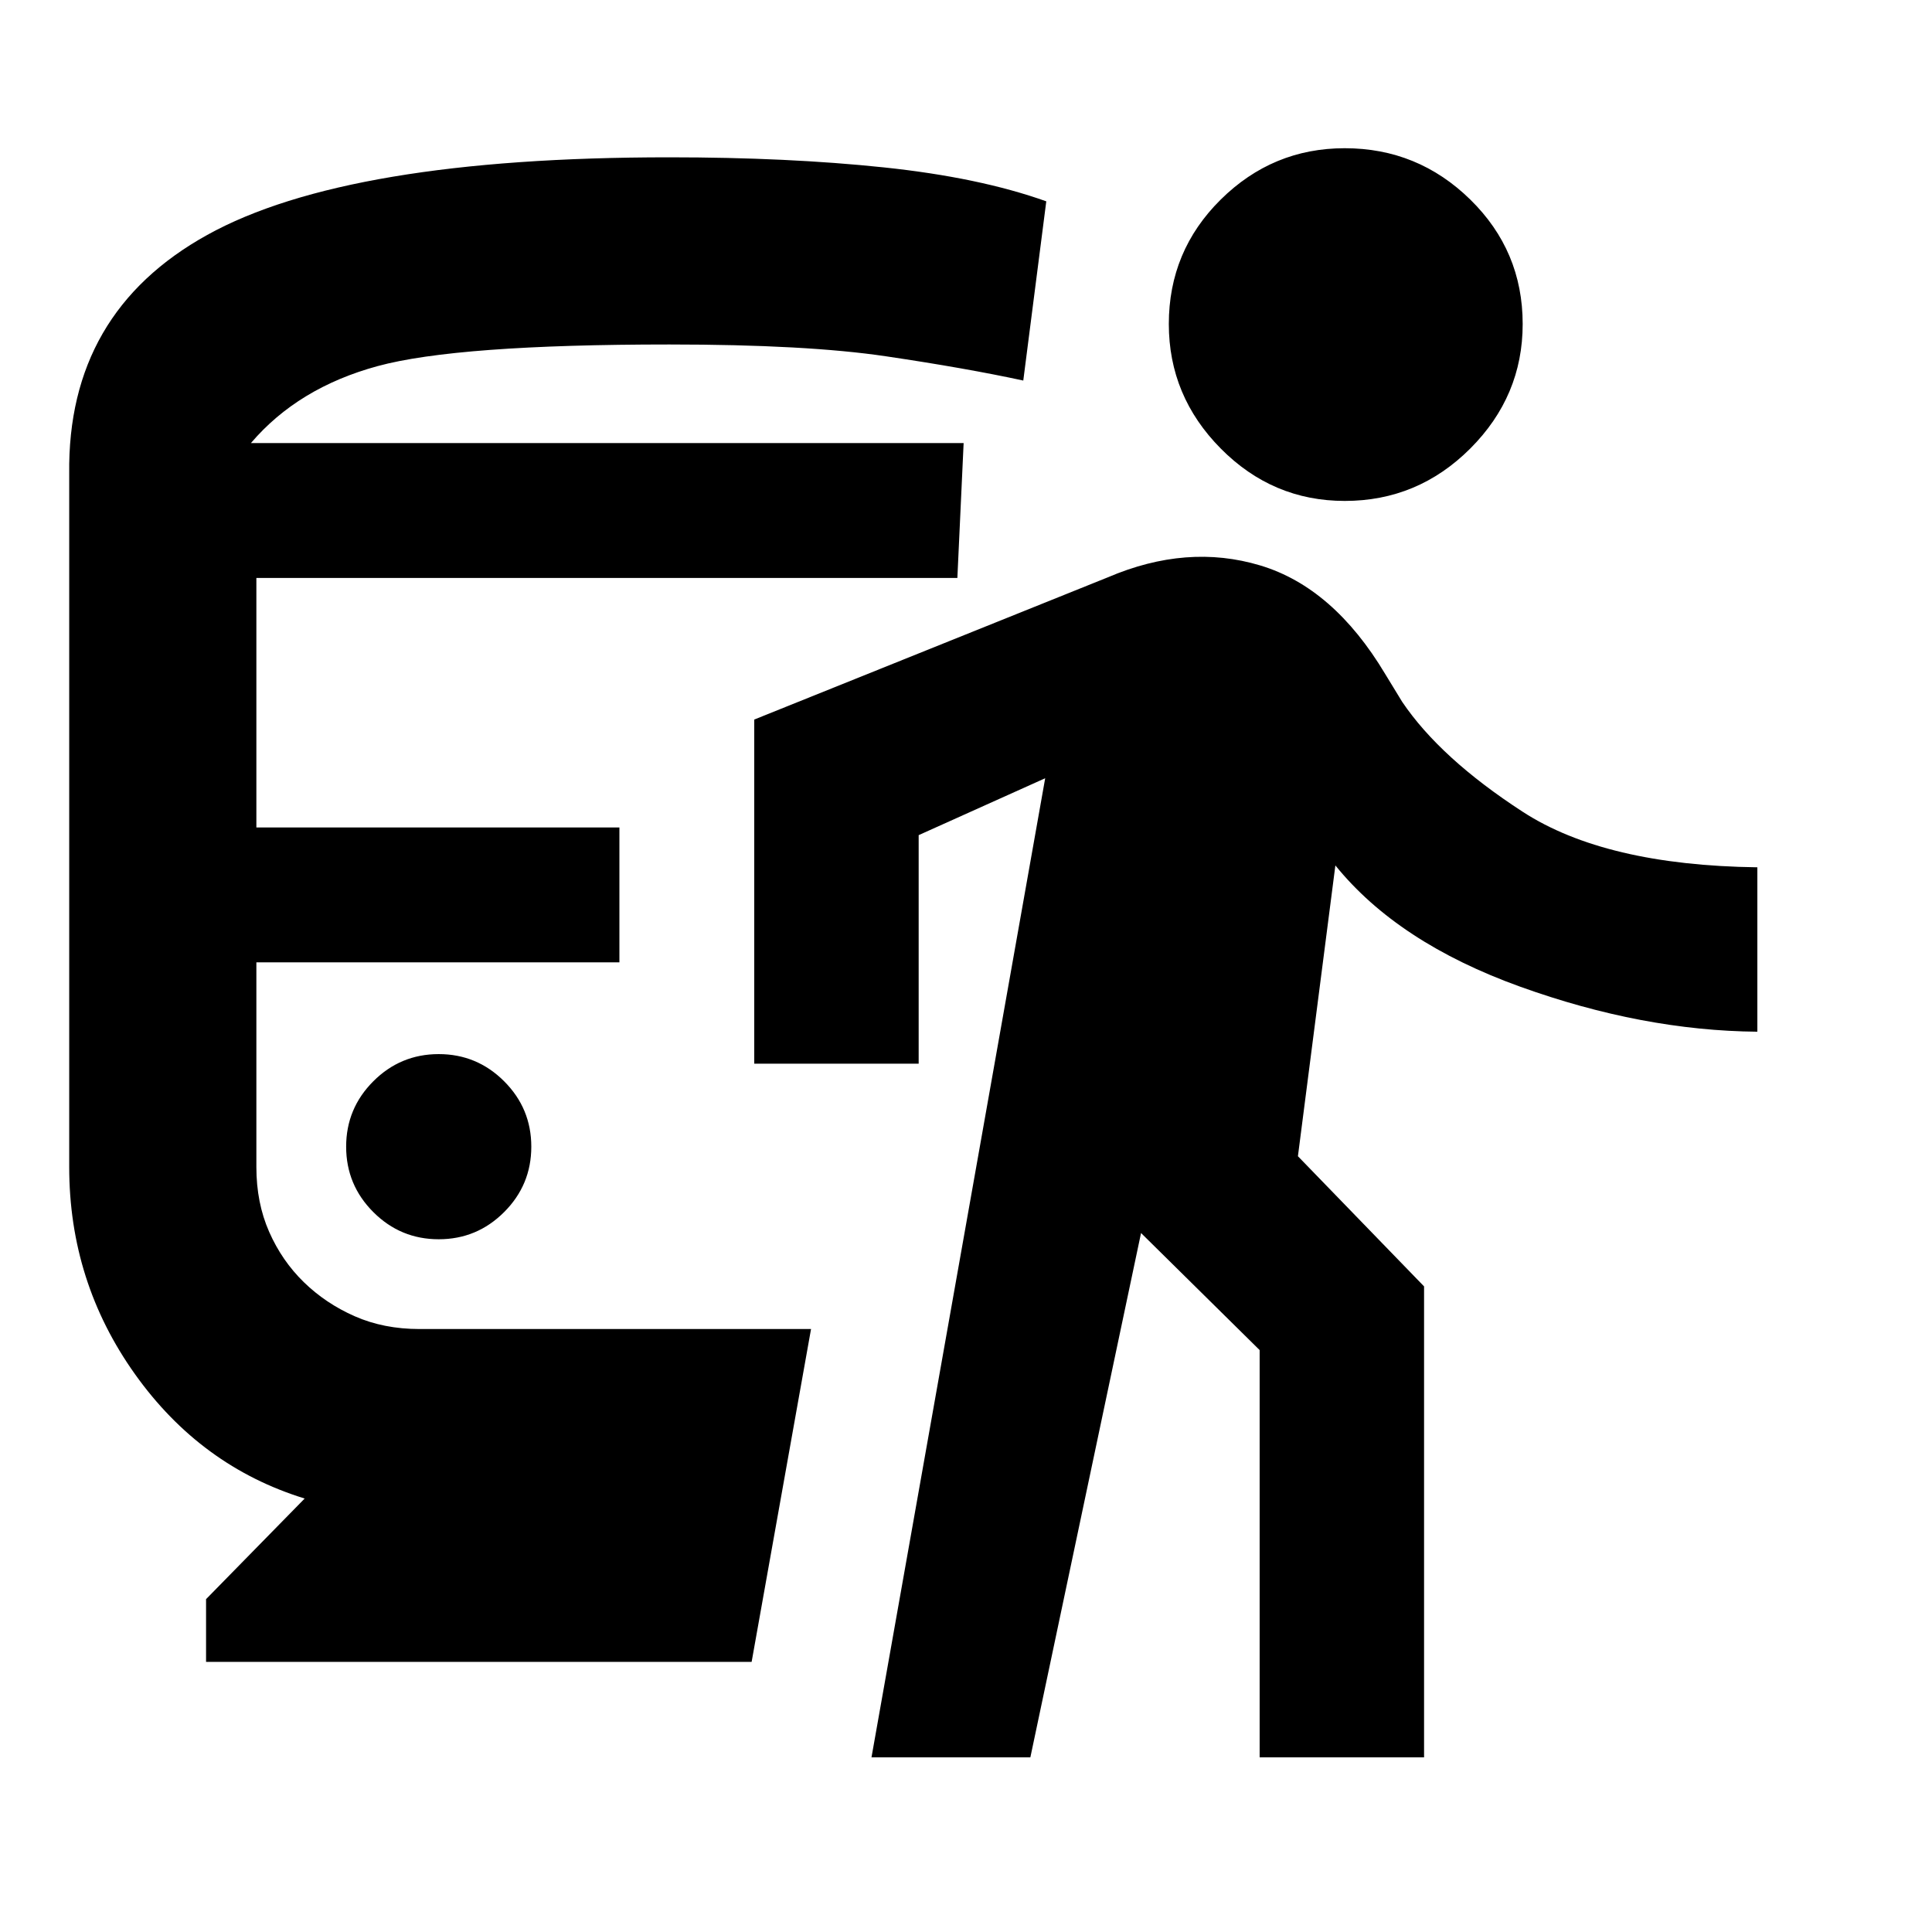 <svg xmlns="http://www.w3.org/2000/svg" height="20" viewBox="0 -960 960 960" width="20"><path d="M218-344.22q19 0 32.5-13.5t13.5-32.5q0-19-13.5-32.5t-32.5-13.5q-19 0-32.5 13.5t-13.5 32.5q0 19 13.5 32.5t32.5 13.5Zm-115.61 210v-31.17l49-50q-51.63-15.91-84.32-61.8-32.68-45.88-32.68-102.9v-344.52q-1-80.11 68.59-118.66 69.58-38.56 229.63-38.56 58.93 0 106.49 5 47.55 5 80.79 16.87l-11.43 89.05q-28.61-6.18-68.22-12.05-39.61-5.87-107.63-5.87-105.5 0-145 10.75t-62.94 38.25h354.15l-3.11 67H127.39v124h180.39v67H127.39v101.74q0 17.76 6.35 32.18 6.35 14.41 17.23 25.01 10.88 10.6 25.29 16.94 14.41 6.35 32.18 6.35H403l-29.52 165.39H102.39Zm330.65 47.44 86.31-486.52-62.87 28.28v113.56h-81.7v-171l175.7-70.67q39.35-16.83 75.7-5.91 36.36 10.91 62.08 53.89l8.48 13.89q18.93 28.04 59.89 54.63 40.96 26.59 116.59 27.59v81.69q-57.13-.5-117.9-22.39-60.78-21.89-91.78-60.24l-18.61 144.5 62.68 64.68v234.02h-81.7v-202.37l-58.93-58.17-55 260.54h-78.94ZM668.2-711.09q-35.83 0-61.62-26.04-25.8-26.05-25.8-61.87 0-36.33 25.8-61.84 25.79-25.51 61.62-25.51 36.32 0 62.37 25.51 26.04 25.51 26.04 61.84 0 35.82-26.04 61.87-26.05 26.04-62.37 26.04Z"/></svg>
